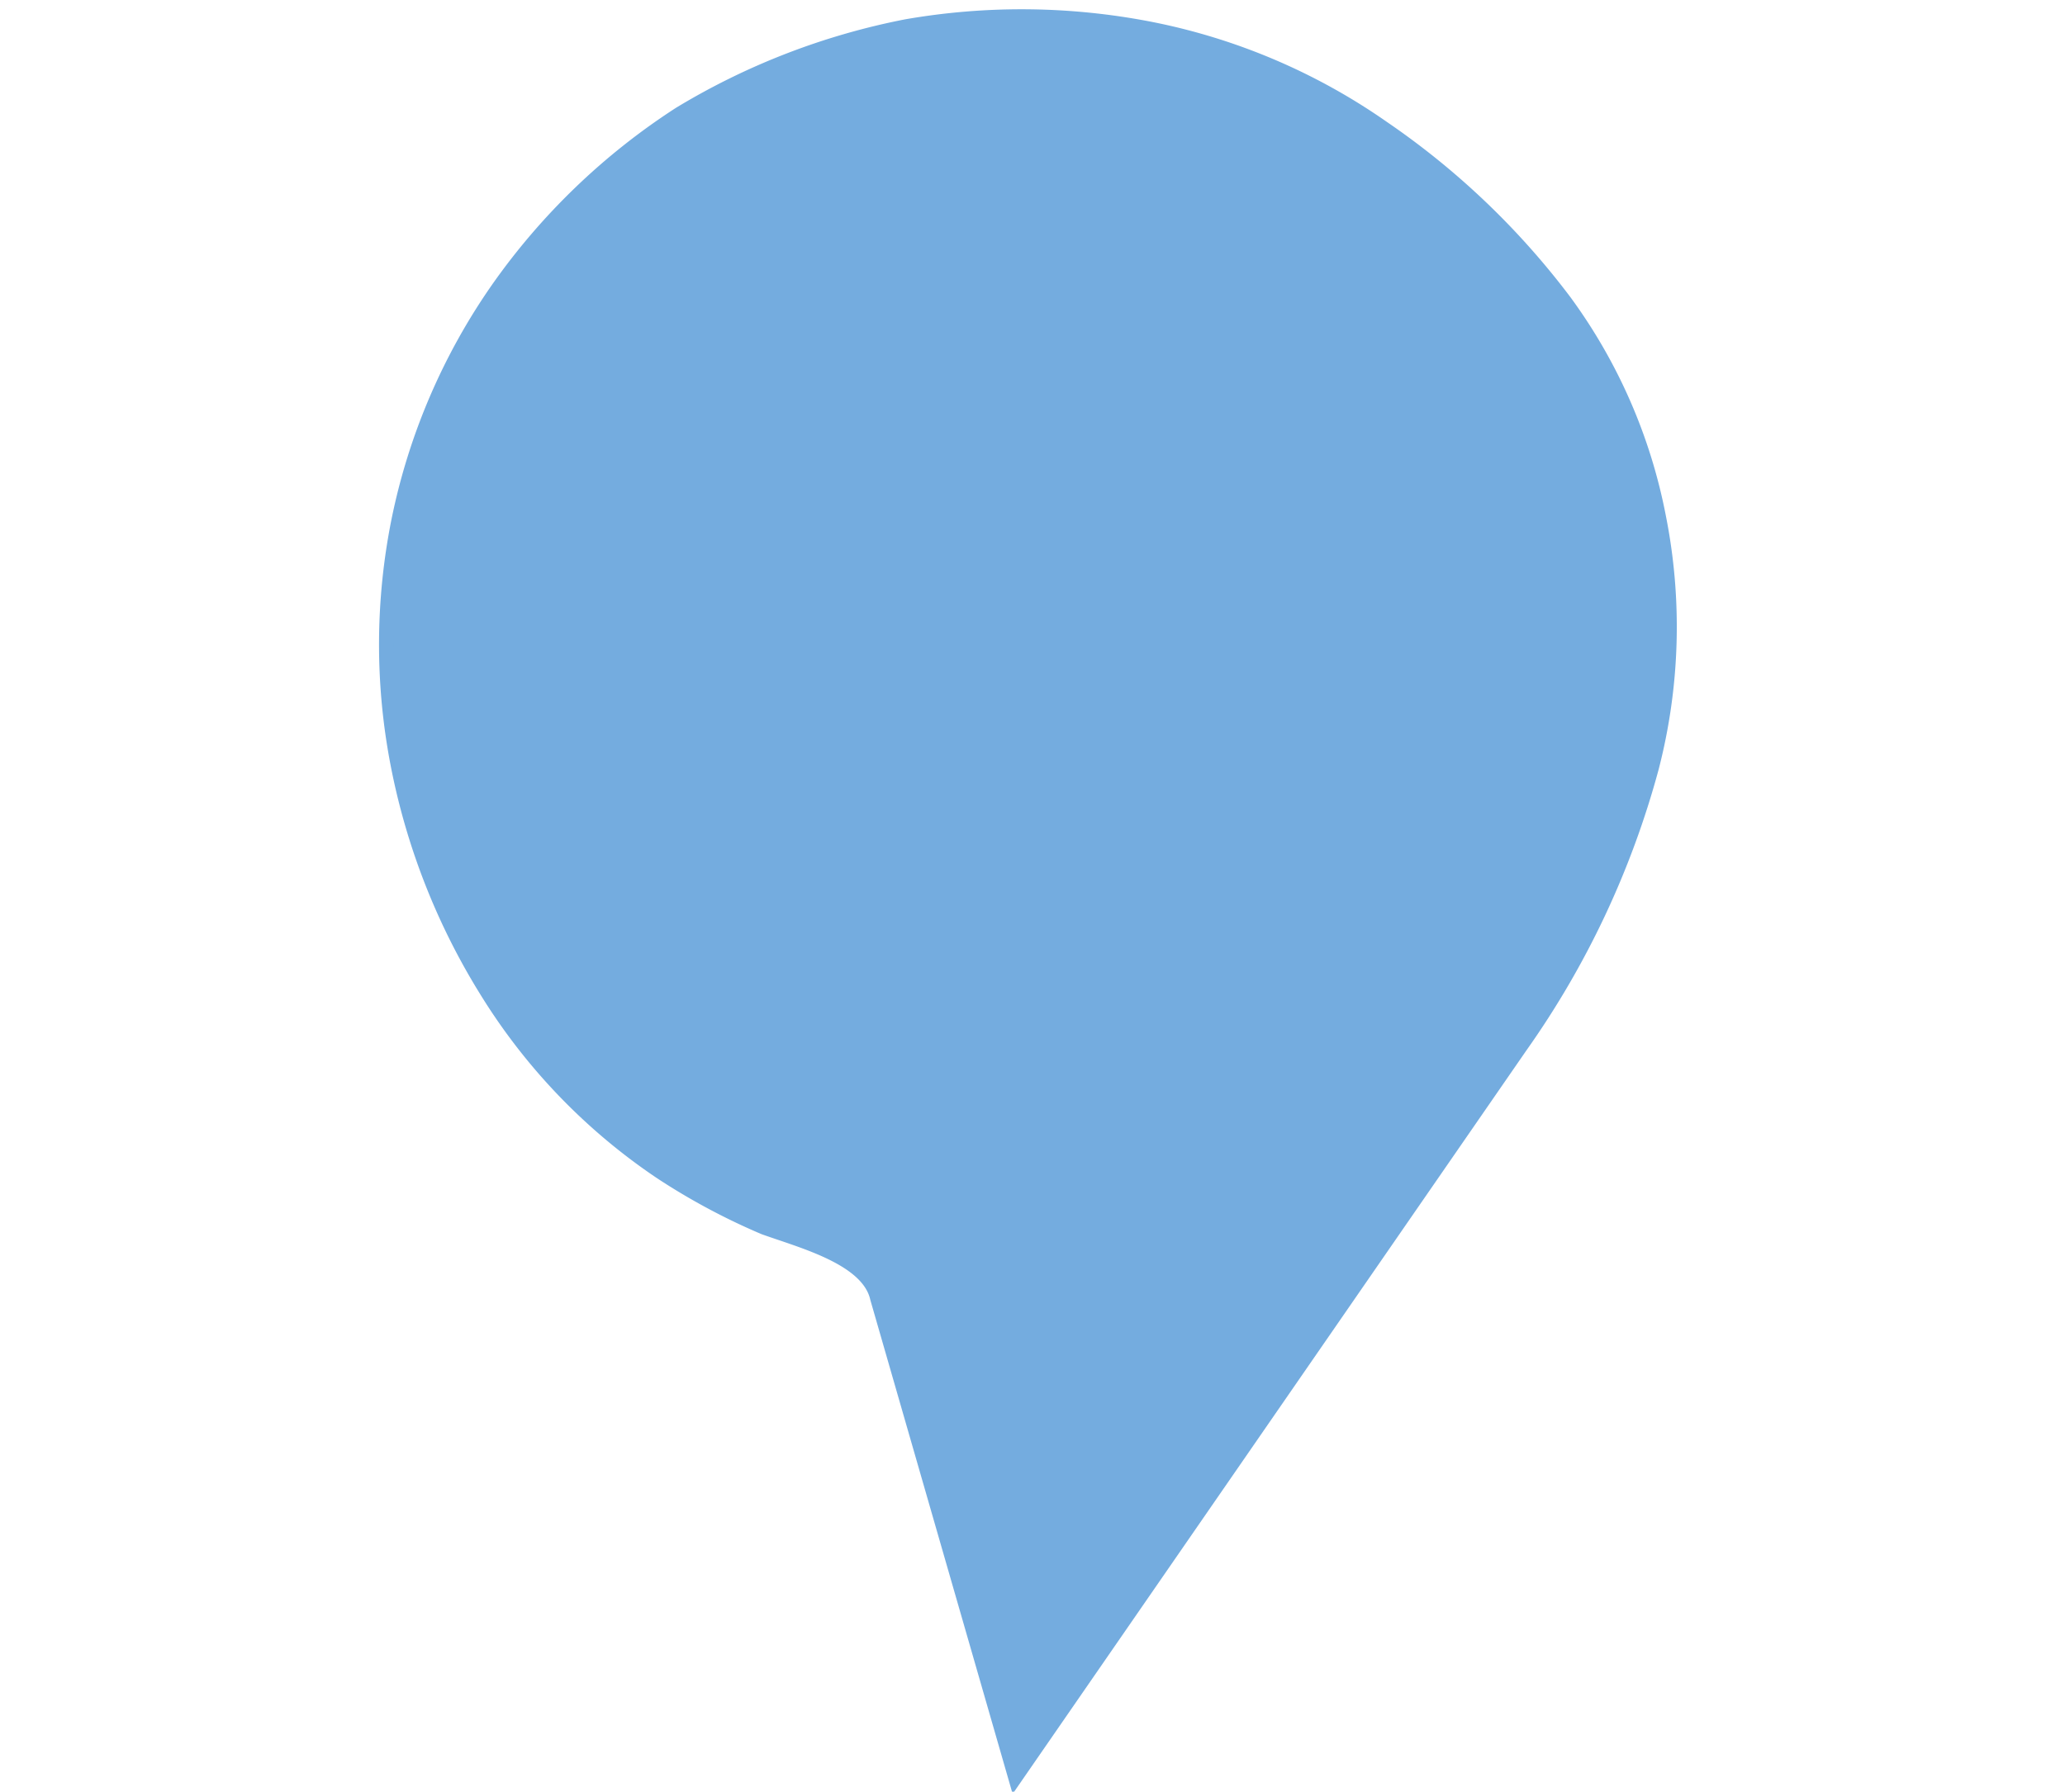 <svg id="Capa_1" data-name="Capa 1" xmlns="http://www.w3.org/2000/svg" viewBox="0 0 141.73 123">
    <defs>
        <style>.cls-1{fill:#74acdf;stroke:#74acdf;stroke-miterlimit:10;}</style>
    </defs>
    <title>loc4</title>
    <path class="cls-1"
          d="M113.35,52.72a38.6,38.6,0,0,0,.49-17.24,36.77,36.77,0,0,0-6.47-14.8A53.1,53.1,0,0,0,94.93,8.8,42,42,0,0,0,79,2a46.1,46.1,0,0,0-16.79-.18,47.6,47.6,0,0,0-15.54,6,45.26,45.26,0,0,0-12.48,12,42.62,42.62,0,0,0-6.83,15.93,43.17,43.17,0,0,0-.07,16.64A46.1,46.1,0,0,0,33.39,68a40.8,40.8,0,0,0,12,12.48,44.67,44.67,0,0,0,7.06,3.78c2.64.95,7.16,2.1,7.77,4.86L69.69,122l34.66-50.17A60.31,60.31,0,0,0,113.35,52.72Z"/>
</svg>